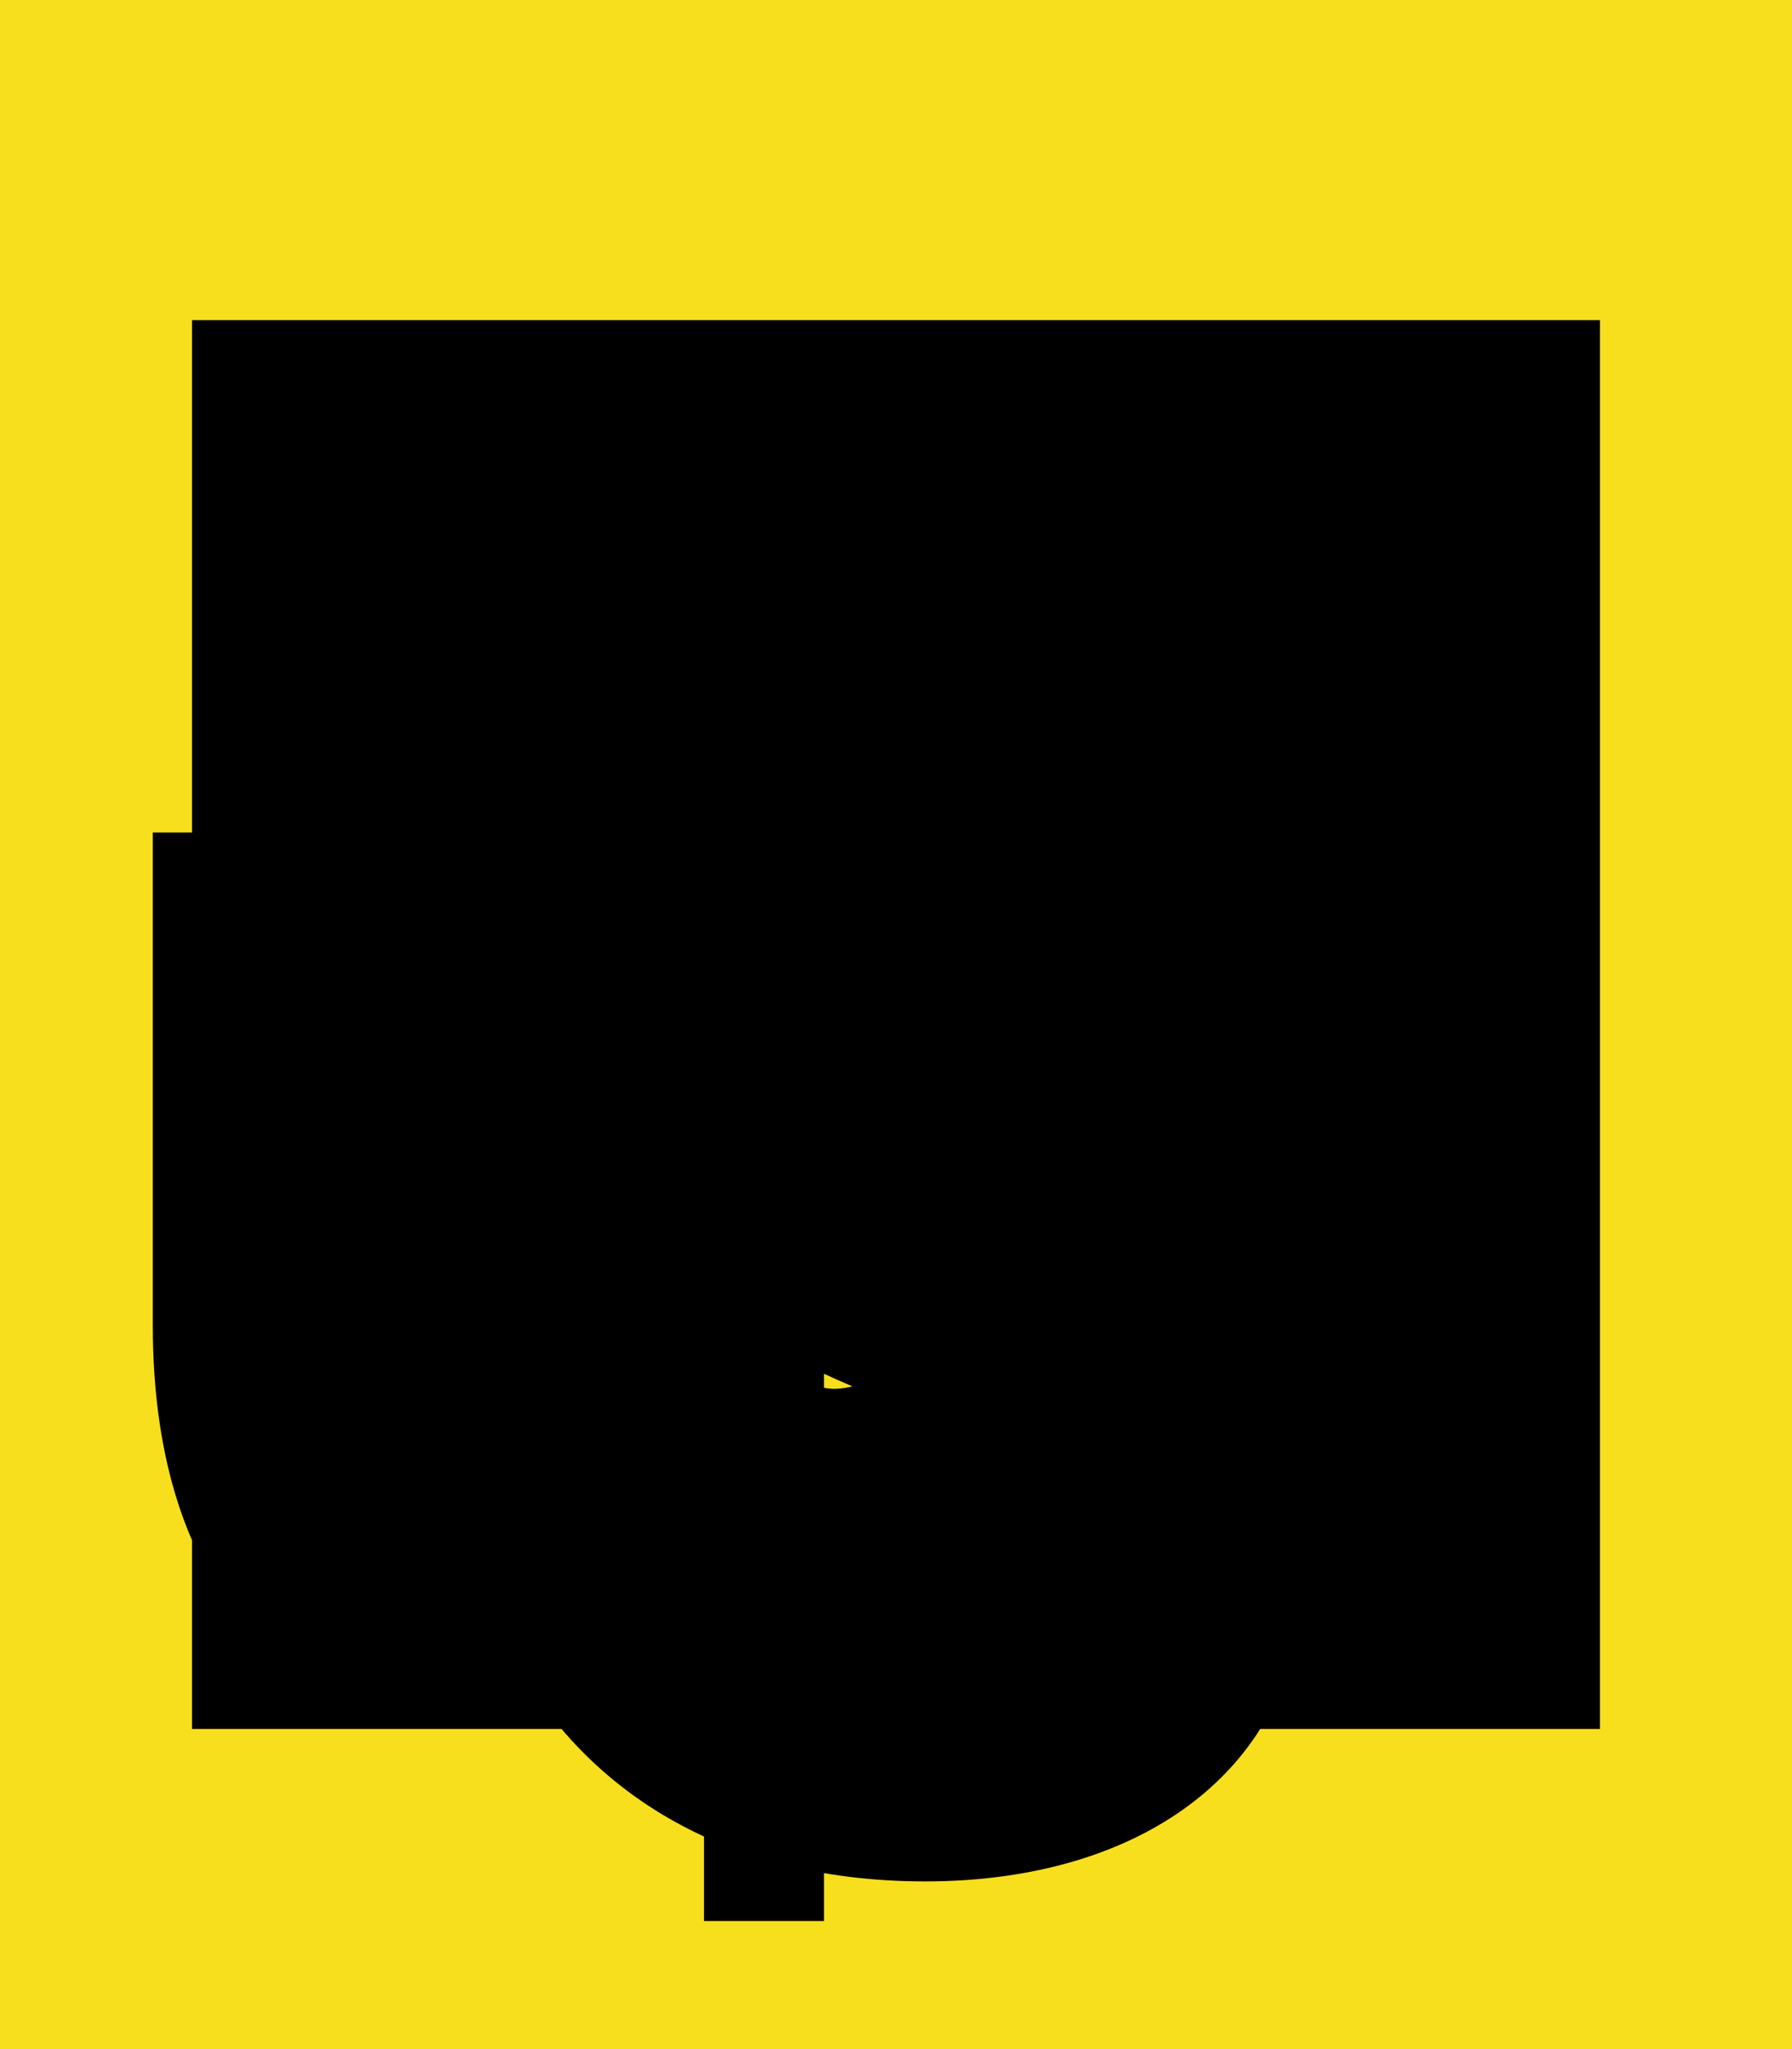 <?xml version="1.0" encoding="UTF-8"?>
<svg xmlns="http://www.w3.org/2000/svg" viewBox="0 0 448 512">
    <path fill="#F7DF1E" d="M0 0h448v512H0V0z"/>
    <path d="M400 432H48V80h352v352zm-152.9-63.9c12.3 38.9-28.3 0-19.7-15.6-26.6-41.7-38.1l-14.3-6.1c-41.3-17.6-68.8-39.7-68.8-86.4 0-43 32.8-75.7 84-75.7 36.5 0 62.7 12.7 81.6 46.1l-44.7 28.7c-9.8-17.6-20.4-24.5-37-24.5-16.8 0-27.5 10.7-27.5 24.5 0 17.1 10.7 24.1 35.2 34.8l14.3 6.1c48.7 20.9 76.2 42.3 76.2 90.2 0 51.6-40.6 79.9-95.1 79.9-53.3 0-87.7-25.4-104.5-58.6l46.8-27.2zM176 480V394.5c-10.6 19.3-30.7 34.5-61.5 34.5-45.8 0-76.3-35.2-76.3-97.8V208h47.5v120.3c0 31.5 14.1 .6 35.9 48.6 23.3 0 37.1-16.1 37.1-46.8V208H206v272h-30z"/>
</svg>
